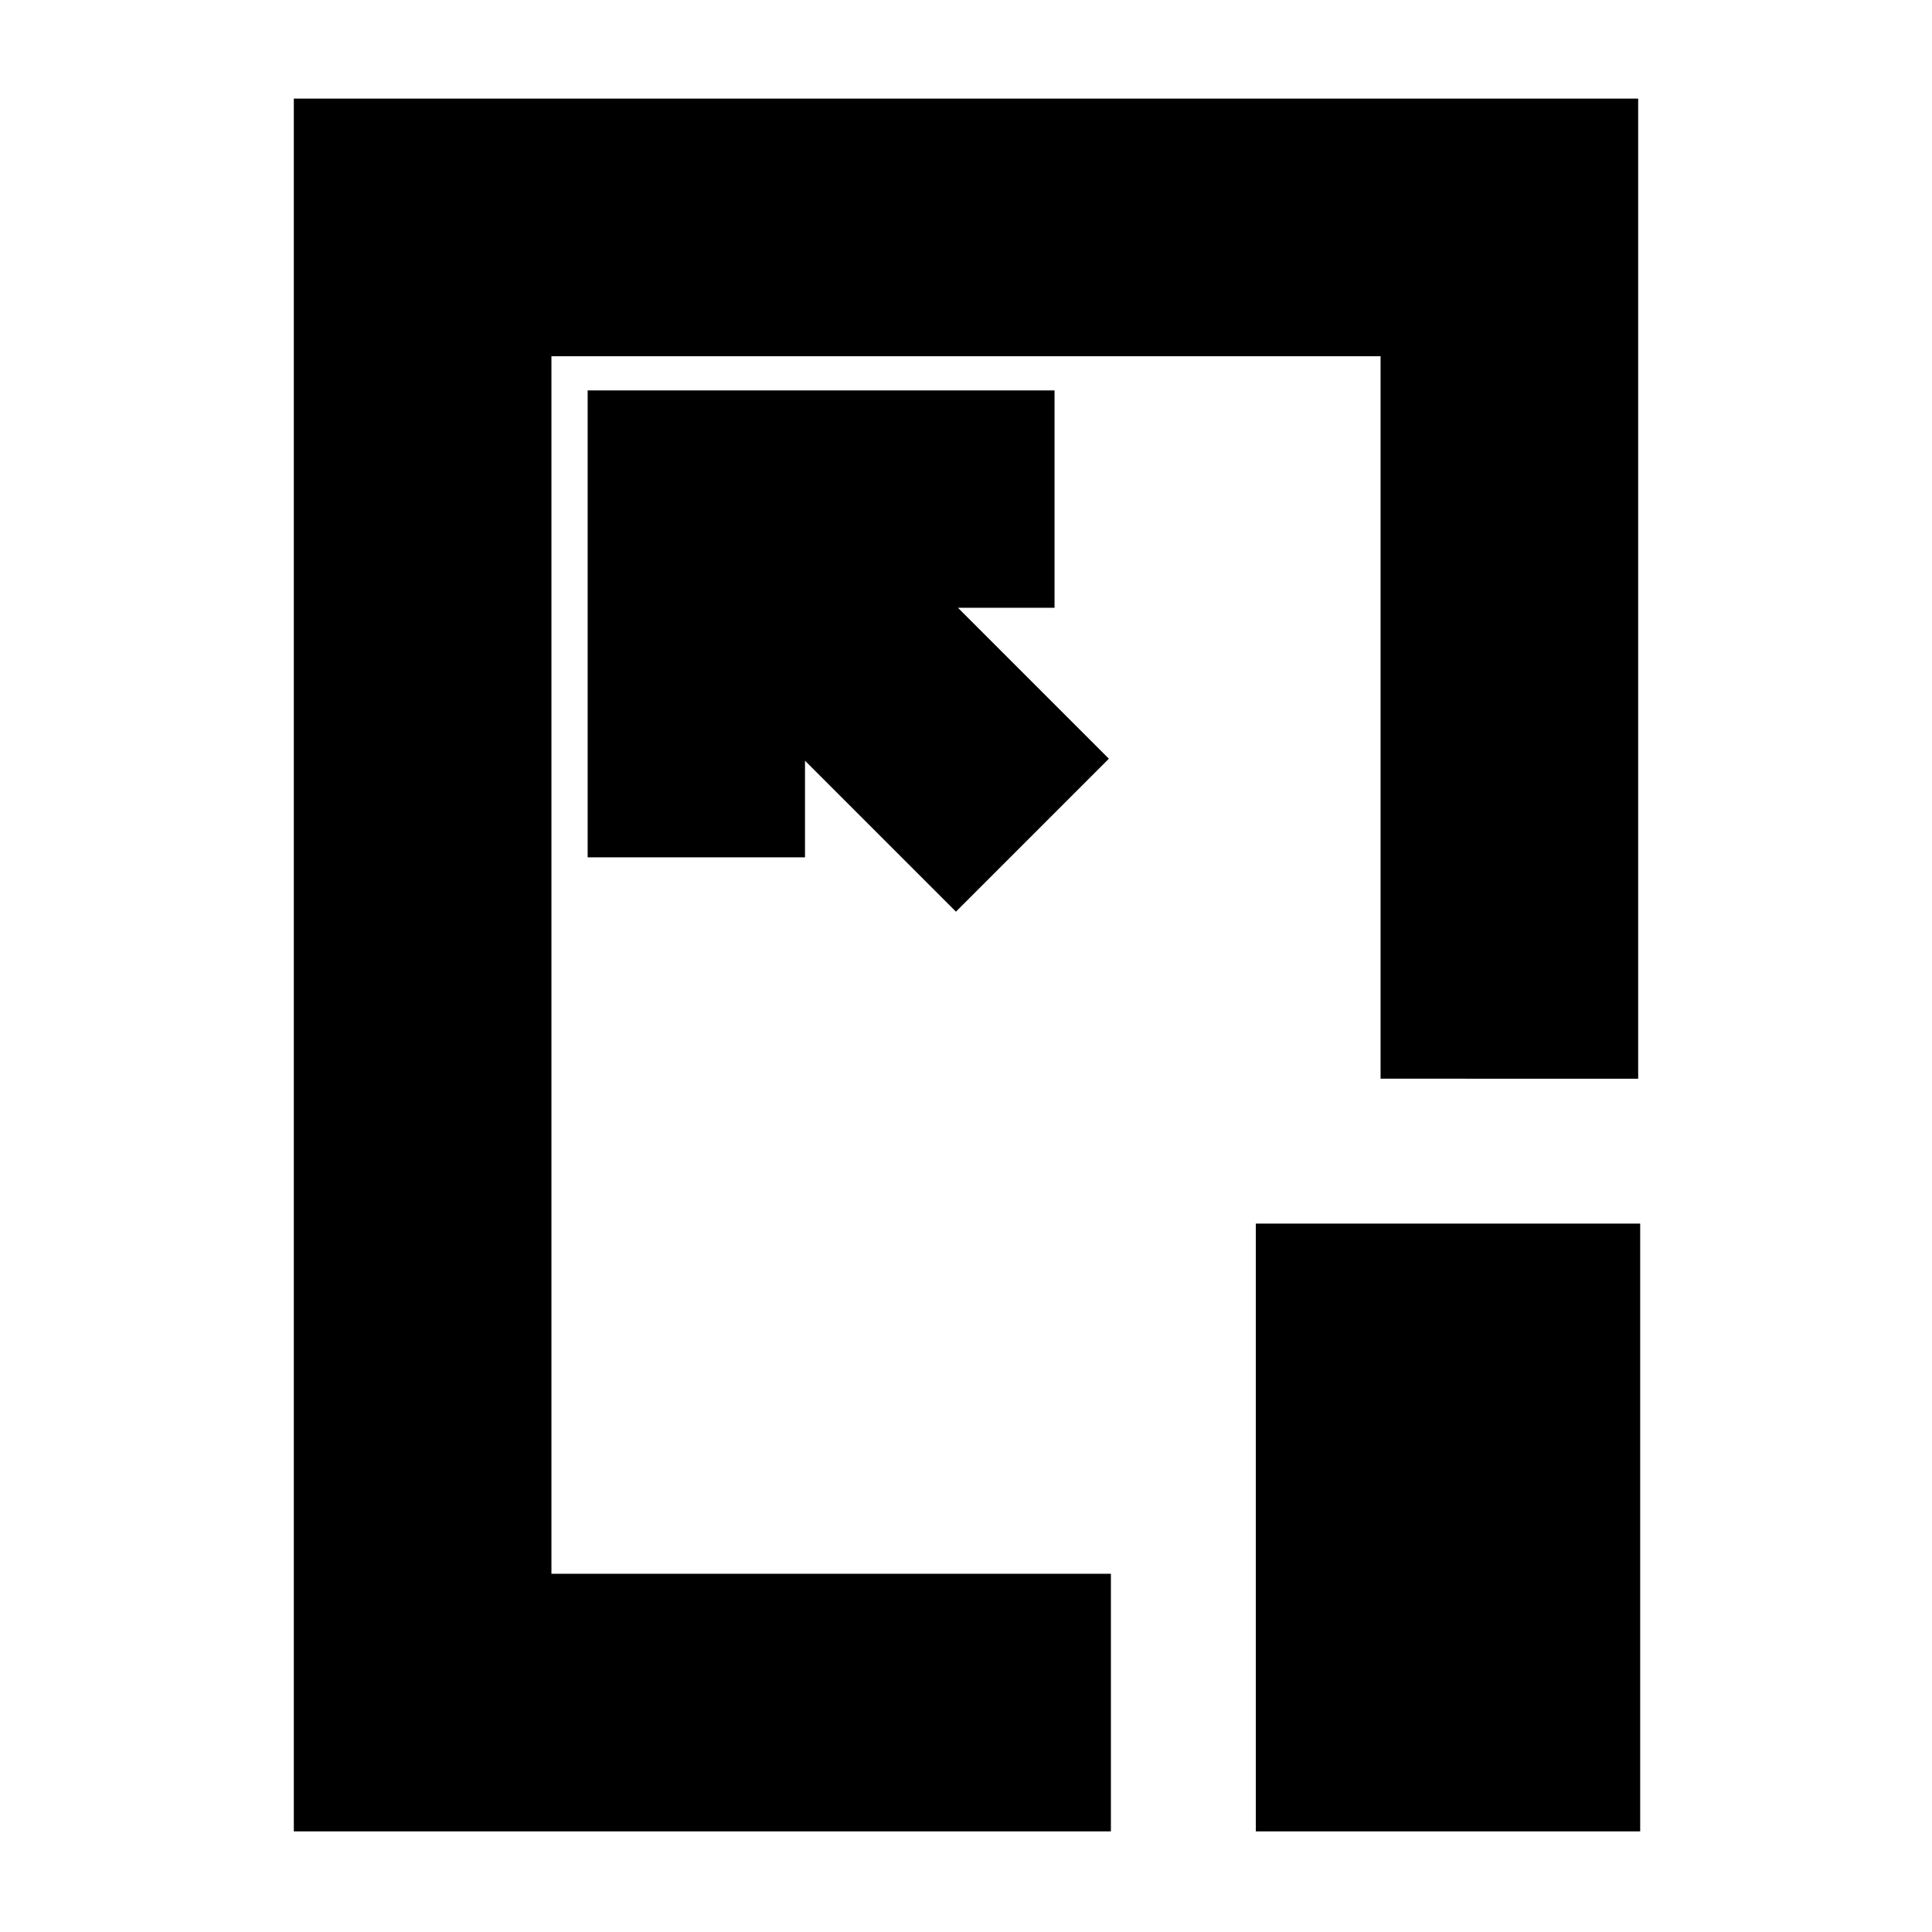 <svg xmlns="http://www.w3.org/2000/svg" height="20" viewBox="0 96 960 960" width="20"><path d="M146 1006V145h668v487H686V273H274v605h278v128H146Zm405-533-75-75h48V290H292v232h108v-48l75 75 76-76Zm73 533V704h191v302H624ZM480 576Z"/></svg>